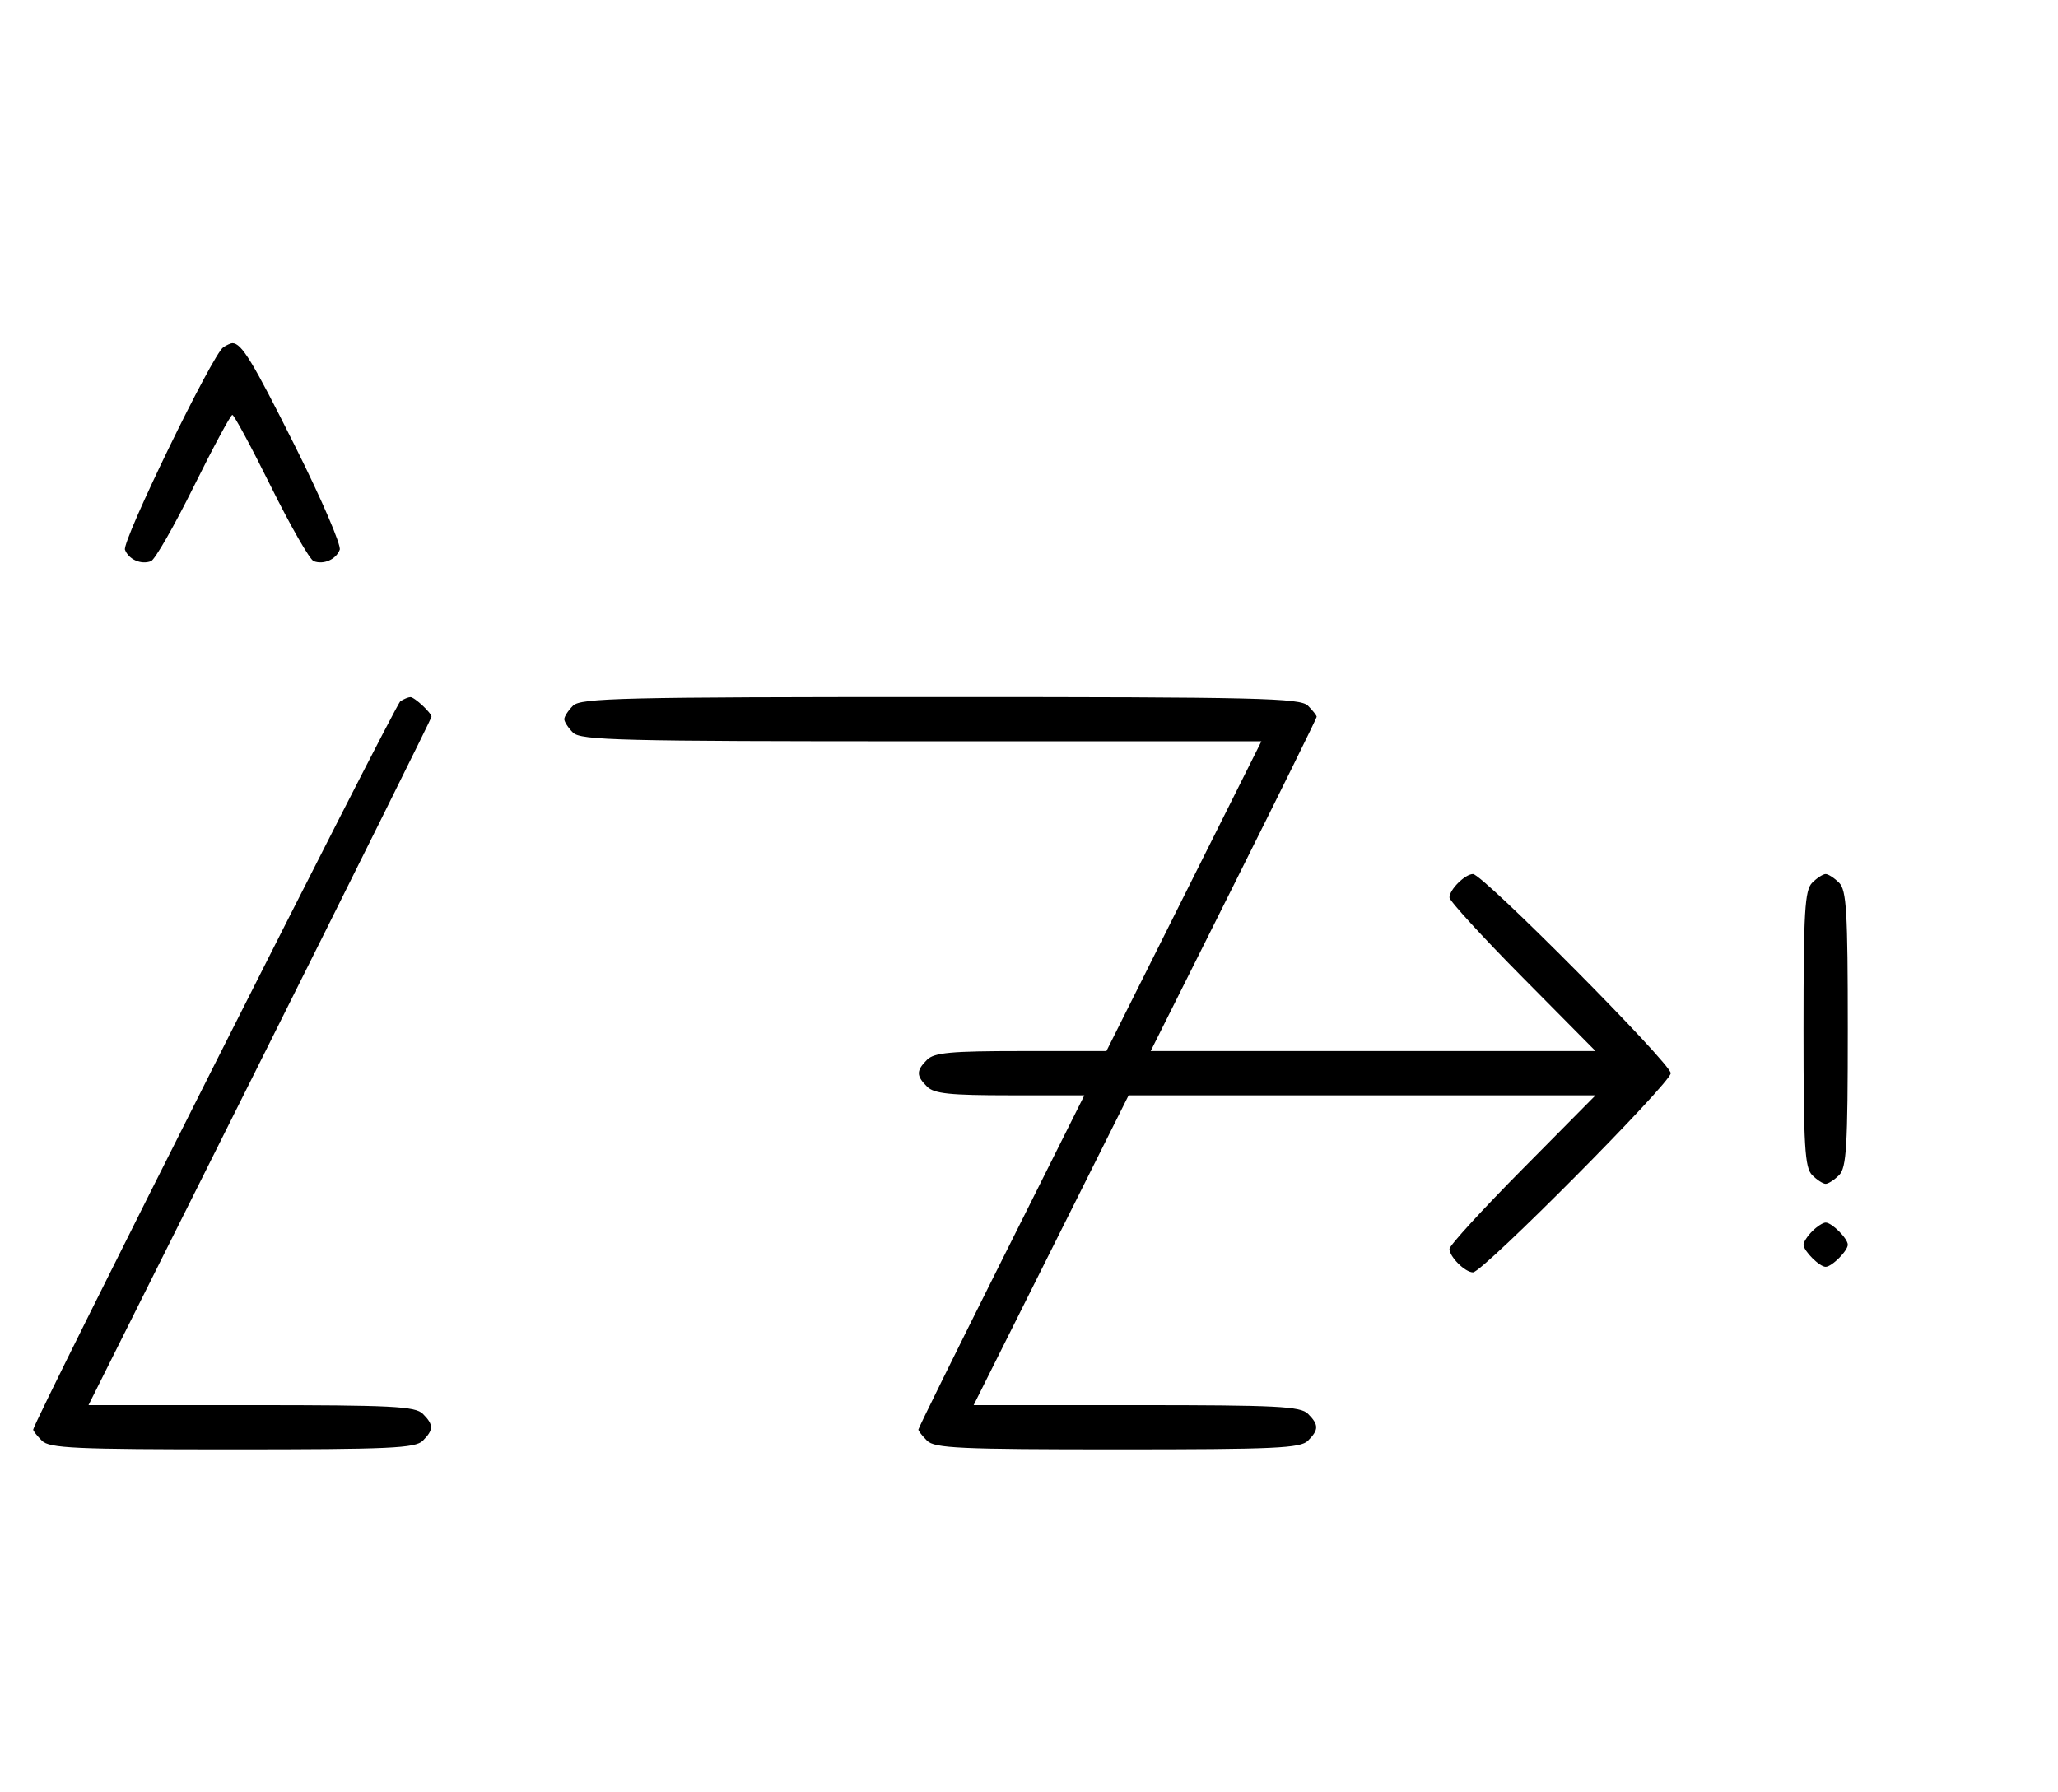 <svg xmlns="http://www.w3.org/2000/svg" width="372" height="324" viewBox="0 0 372 324" version="1.1">
	<path d="M 40.372 62.765 C 38.418 64.037, 22.003 97.844, 22.593 99.381 C 23.268 101.141, 25.513 102.124, 27.295 101.440 C 28.007 101.167, 31.480 95.106, 35.014 87.972 C 38.547 80.837, 41.691 75, 42 75 C 42.309 75, 45.453 80.837, 48.986 87.972 C 52.520 95.106, 55.993 101.167, 56.705 101.440 C 58.487 102.124, 60.732 101.141, 61.407 99.381 C 61.716 98.575, 58.096 90.173, 53.363 80.708 C 45.638 65.261, 43.672 62.031, 42 62.031 C 41.725 62.031, 40.992 62.361, 40.372 62.765 M 72.369 126.765 C 71.416 127.384, 6 257.155, 6 258.426 C 6 258.663, 6.707 259.564, 7.571 260.429 C 8.936 261.793, 13.463 262, 42 262 C 70.537 262, 75.064 261.793, 76.429 260.429 C 78.402 258.455, 78.402 257.545, 76.429 255.571 C 75.071 254.214, 70.848 254, 45.427 254 L 15.997 254 46.998 192.003 C 64.049 157.905, 78 129.812, 78 129.575 C 78 128.872, 74.916 125.999, 74.179 126.015 C 73.805 126.024, 72.991 126.361, 72.369 126.765 M 103.571 127.571 C 102.707 128.436, 102 129.529, 102 130 C 102 130.471, 102.707 131.564, 103.571 132.429 C 104.966 133.823, 112.061 134, 166.575 134 L 228.007 134 214 162 L 199.993 190 184.568 190 C 171.878 190, 168.864 190.279, 167.571 191.571 C 165.598 193.545, 165.598 194.455, 167.571 196.429 C 168.844 197.701, 171.697 198, 182.575 198 L 196.006 198 181.003 227.994 C 172.751 244.490, 166 258.183, 166 258.422 C 166 258.661, 166.707 259.564, 167.571 260.429 C 168.936 261.793, 173.463 262, 202 262 C 230.537 262, 235.064 261.793, 236.429 260.429 C 238.402 258.455, 238.402 257.545, 236.429 255.571 C 235.071 254.214, 230.848 254, 205.425 254 L 175.993 254 190 226 L 204.007 198 246.206 198 L 288.405 198 275.202 211.333 C 267.941 218.666, 262 225.159, 262 225.761 C 262 227.187, 264.825 230, 266.257 230 C 268.006 230, 302 195.761, 302 194 C 302 192.239, 268.006 158, 266.257 158 C 264.825 158, 262 160.813, 262 162.239 C 262 162.841, 267.941 169.334, 275.202 176.667 L 288.405 190 248.199 190 L 207.994 190 222.997 160.006 C 231.249 143.510, 238 129.817, 238 129.578 C 238 129.339, 237.293 128.436, 236.429 127.571 C 235.032 126.175, 227.628 126, 170 126 C 112.372 126, 104.968 126.175, 103.571 127.571 M 327.571 159.571 C 326.227 160.916, 326 164.736, 326 186 C 326 207.264, 326.227 211.084, 327.571 212.429 C 328.436 213.293, 329.529 214, 330 214 C 330.471 214, 331.564 213.293, 332.429 212.429 C 333.773 211.084, 334 207.264, 334 186 C 334 164.736, 333.773 160.916, 332.429 159.571 C 331.564 158.707, 330.471 158, 330 158 C 329.529 158, 328.436 158.707, 327.571 159.571 M 327.571 222.571 C 326.707 223.436, 326 224.529, 326 225 C 326 226.111, 328.889 229, 330 229 C 331.111 229, 334 226.111, 334 225 C 334 223.889, 331.111 221, 330 221 C 329.529 221, 328.436 221.707, 327.571 222.571 " stroke="none" fill="black" fill-rule="evenodd"/>
</svg>